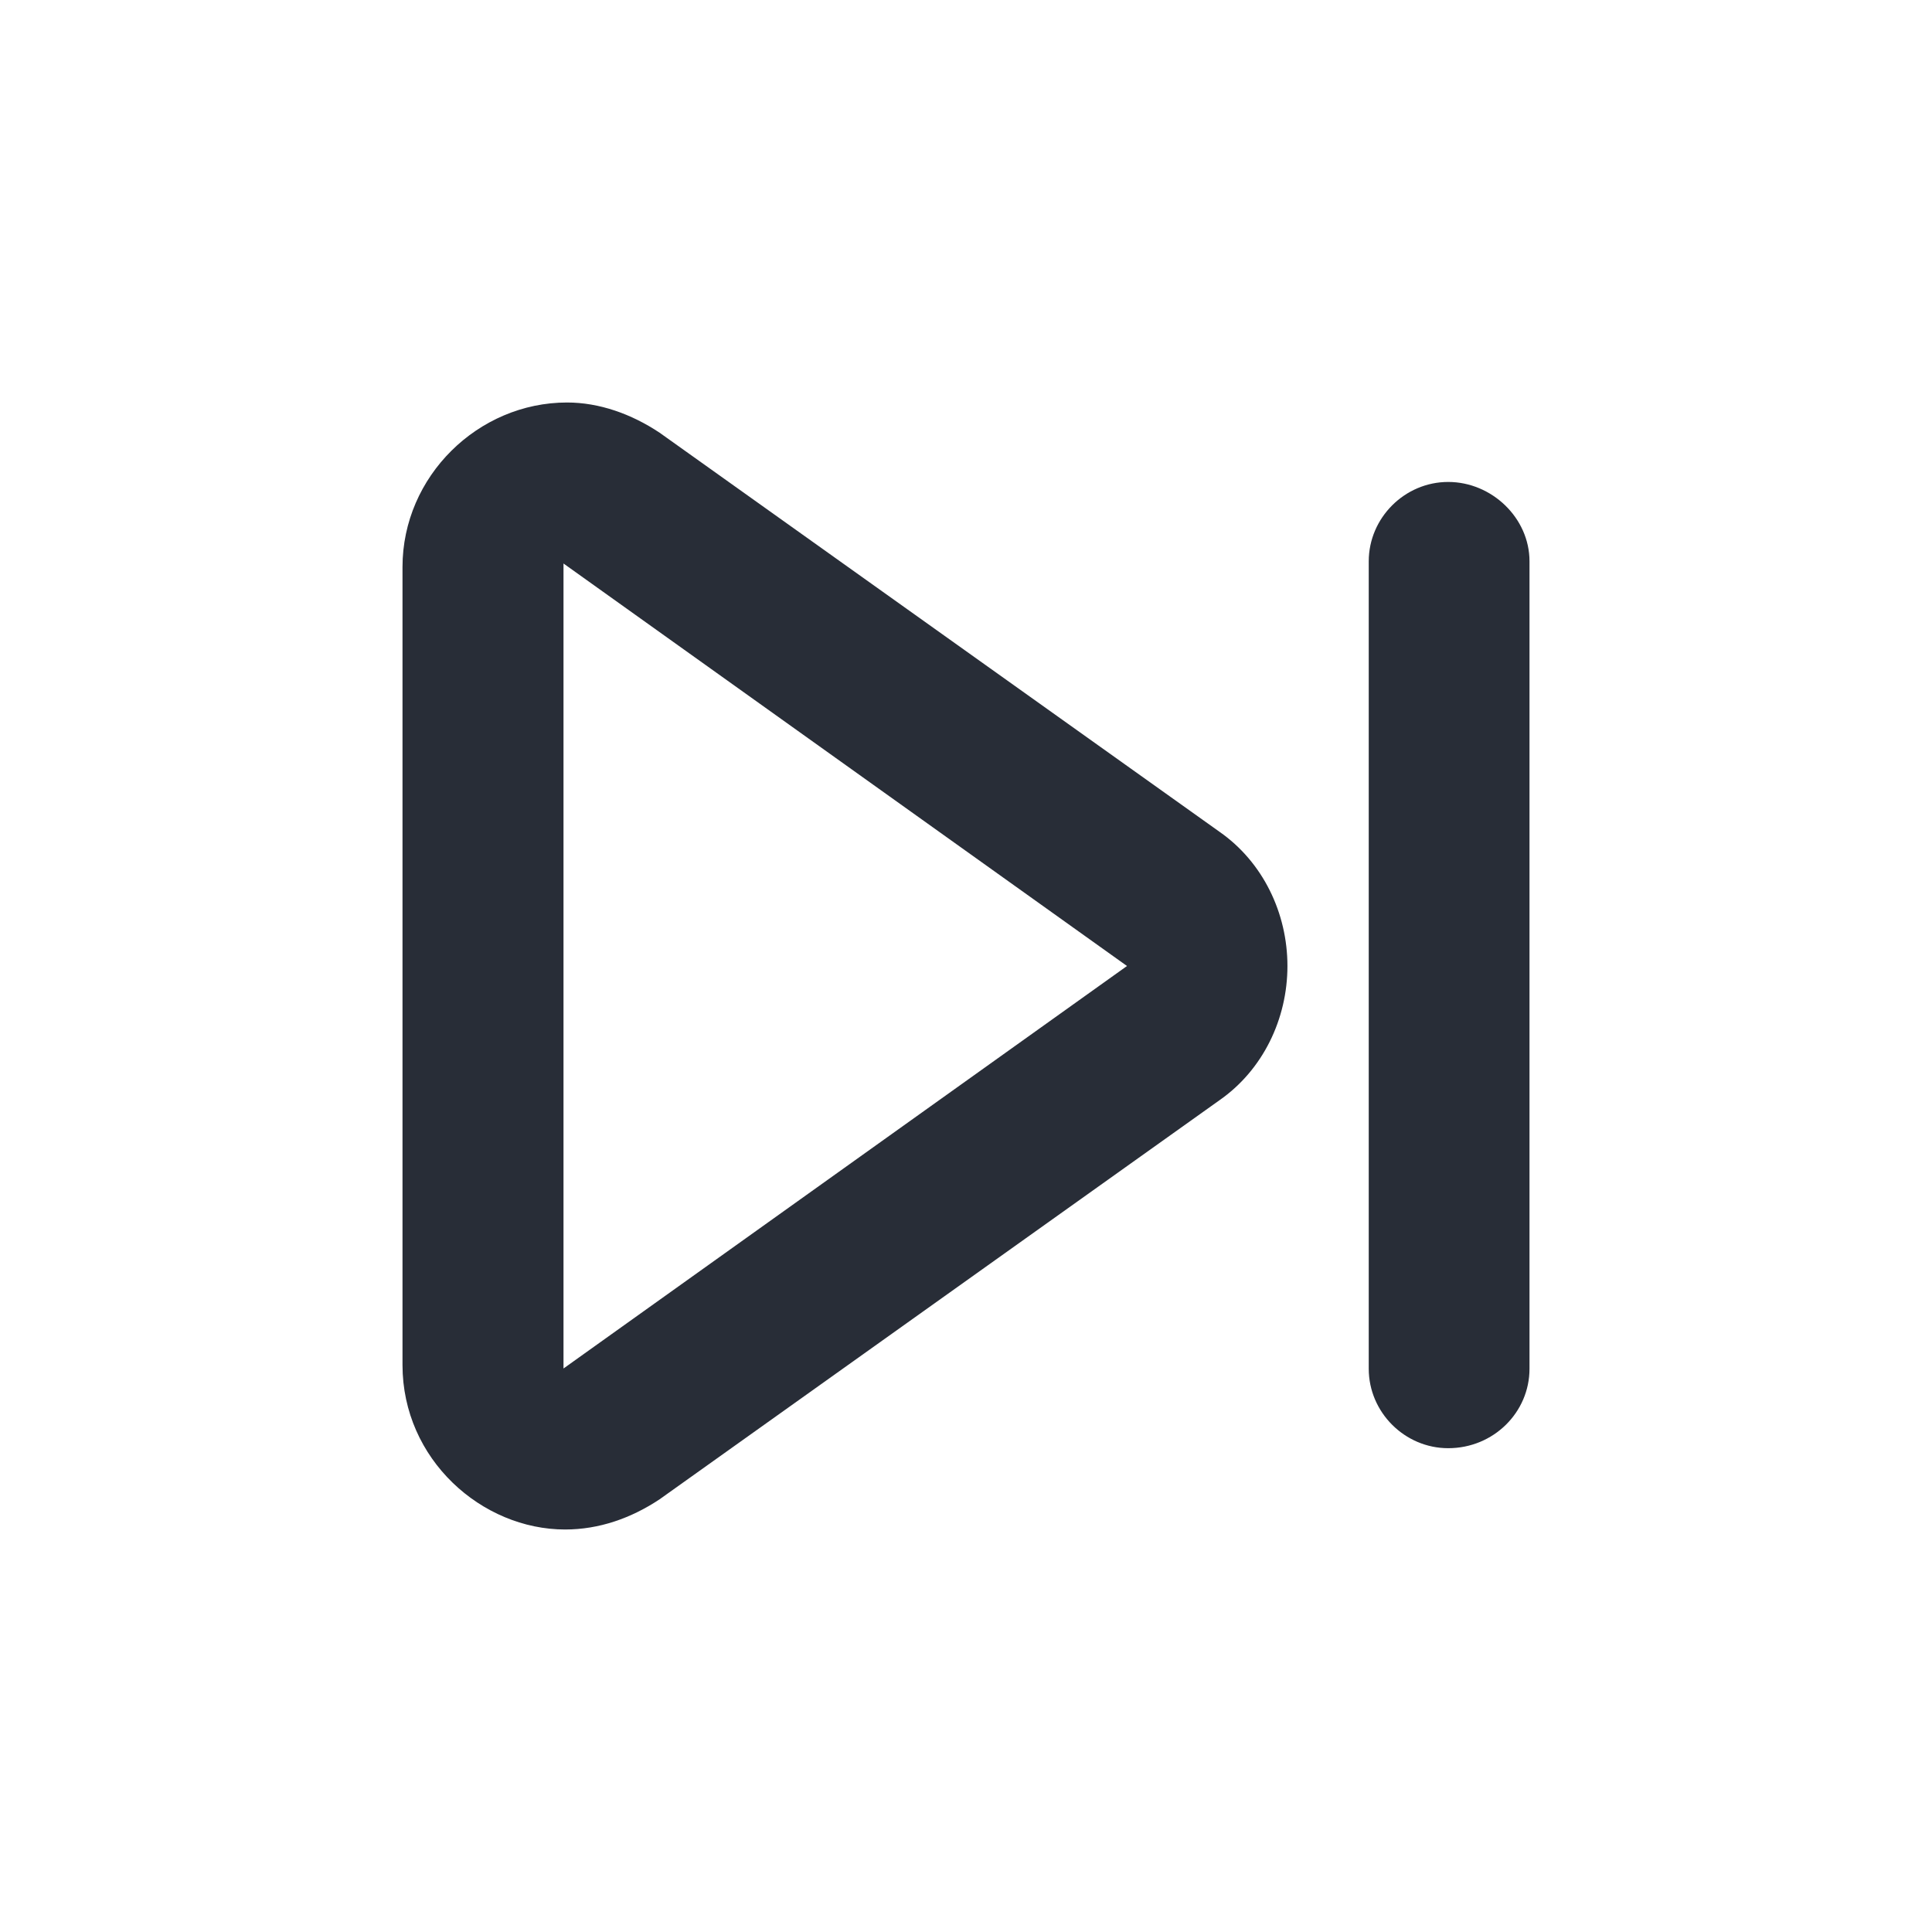<?xml version="1.0" encoding="UTF-8"?>
<svg width="24px" height="24px" viewBox="0 0 24 24" version="1.1" xmlns="http://www.w3.org/2000/svg" xmlns:xlink="http://www.w3.org/1999/xlink">
    <!-- Generator: Sketch 64 (93537) - https://sketch.com -->
    <title>ic-db_av_skip-forward_24</title>
    <desc>Created with Sketch.</desc>
    <g id="Symbols" stroke="none" stroke-width="1" fill="none" fill-rule="evenodd">
        <g id="24dp-Icon/AV/Skip-Forward" fill="#282D37">
            <path d="M7.044,5 C7.443,5 7.842,5.141 8.195,5.376 L15.148,10.332 C15.688,10.708 15.993,11.342 15.993,12 C15.993,12.658 15.688,13.292 15.148,13.668 L8.195,18.624 C7.842,18.859 7.443,19 7.02,19 C5.987,19 5,18.131 5,16.956 L5,7.044 C5,5.916 5.94,5 7.044,5 Z M7,7 L7,17 L14,12 L7,7 Z M17.003,17.003 L17.003,6.973 C17.003,6.433 17.45,5.987 17.99,5.987 C18.53,5.987 19,6.433 19,6.973 L19,17.003 C19,17.544 18.554,17.99 17.99,17.99 C17.45,17.99 17.003,17.544 17.003,17.003 Z" id="🎨-Color"></path>
        </g>
    </g>
</svg>